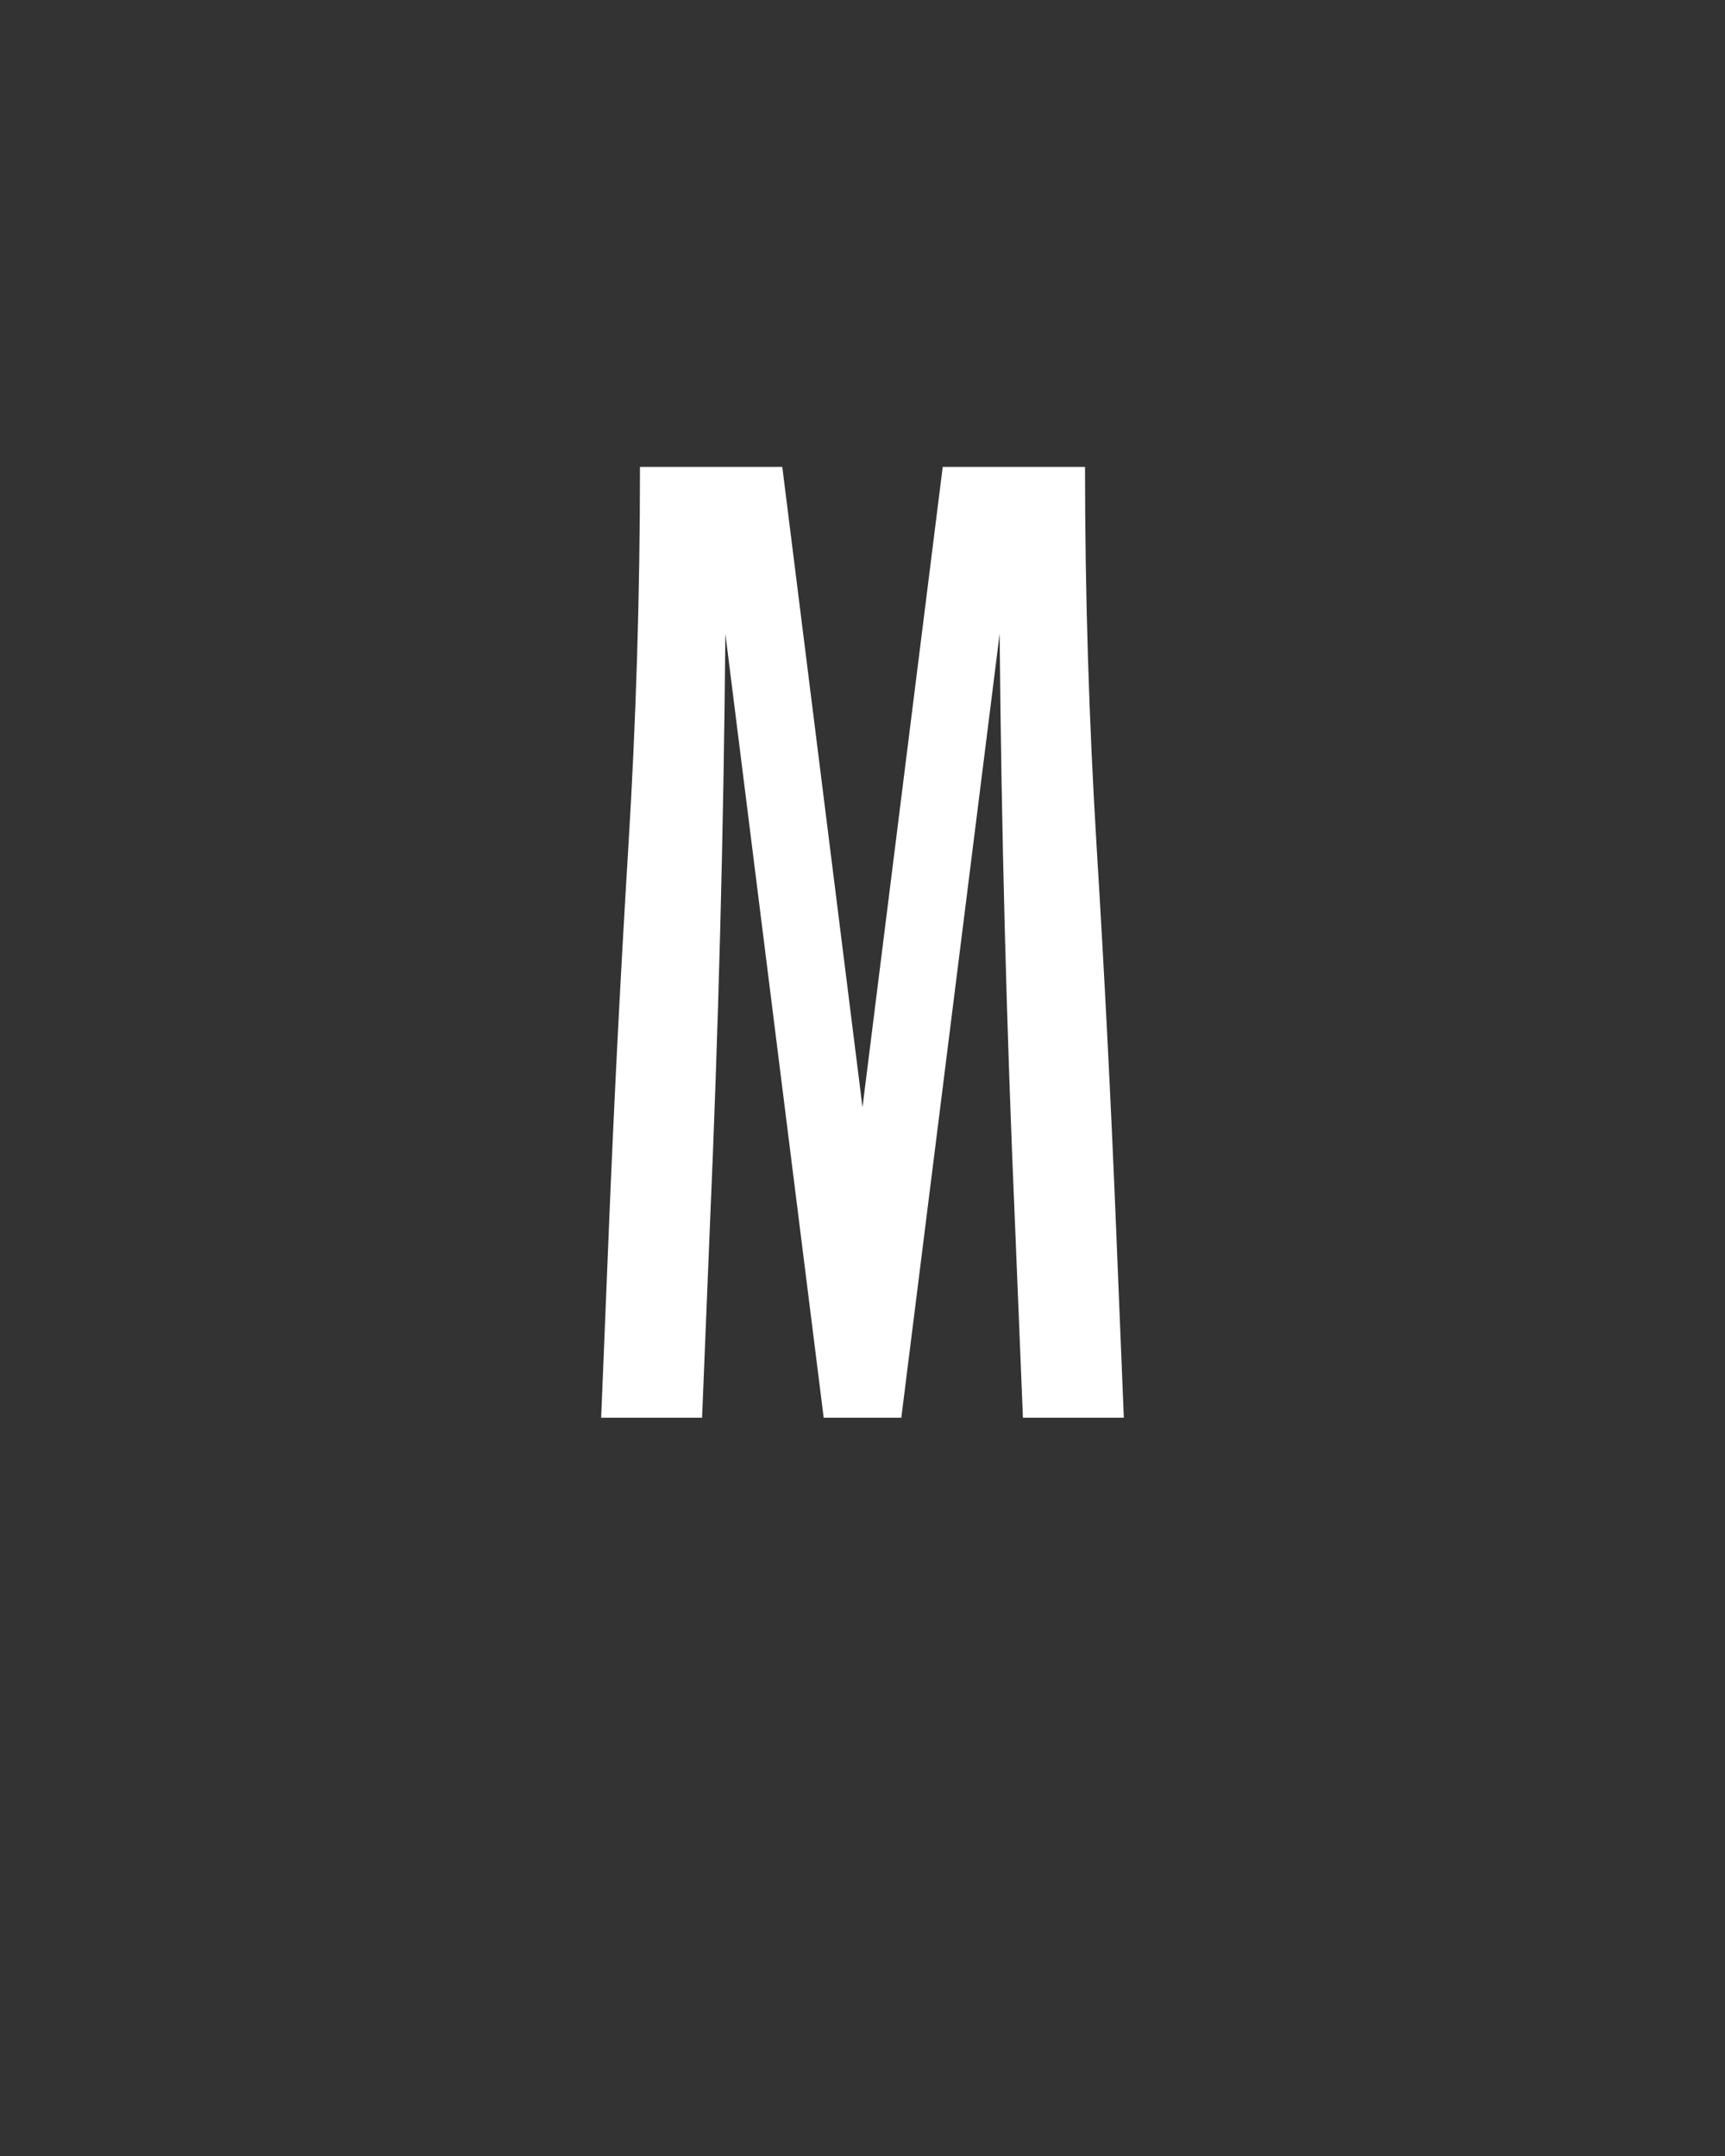 <svg xmlns="http://www.w3.org/2000/svg" height="160" viewBox="0 0 128 160" width="128"><rect x="0" y="0" width="128" height="160" fill="#333333" stroke="none"/><defs><path d="M 48 0 L 54 -147 C 58 -245 63 -343 69 -441 C 75 -539 78 -637 78 -735 L 188 -735 L 250 -240 L 312 -735 L 422 -735 C 422 -637 425 -539 431 -441 C 437 -343 442 -245 446 -147 L 452 0 L 374 0 L 368 -147 C 364.667 -223.667 362 -300.167 360 -376.5 C 358 -452.833 356.667 -529.333 356 -606 L 280 0 L 220 0 L 144 -606 C 143.333 -529.333 142 -452.833 140 -376.5 C 138 -300.167 135.333 -223.667 132 -147 L 126 0 Z " id="path1"/></defs><g><g fill="#ffffff" transform="translate(40 105.21) rotate(0)"><use href="#path1" transform="translate(0 0) scale(0.096)"/></g></g></svg>
